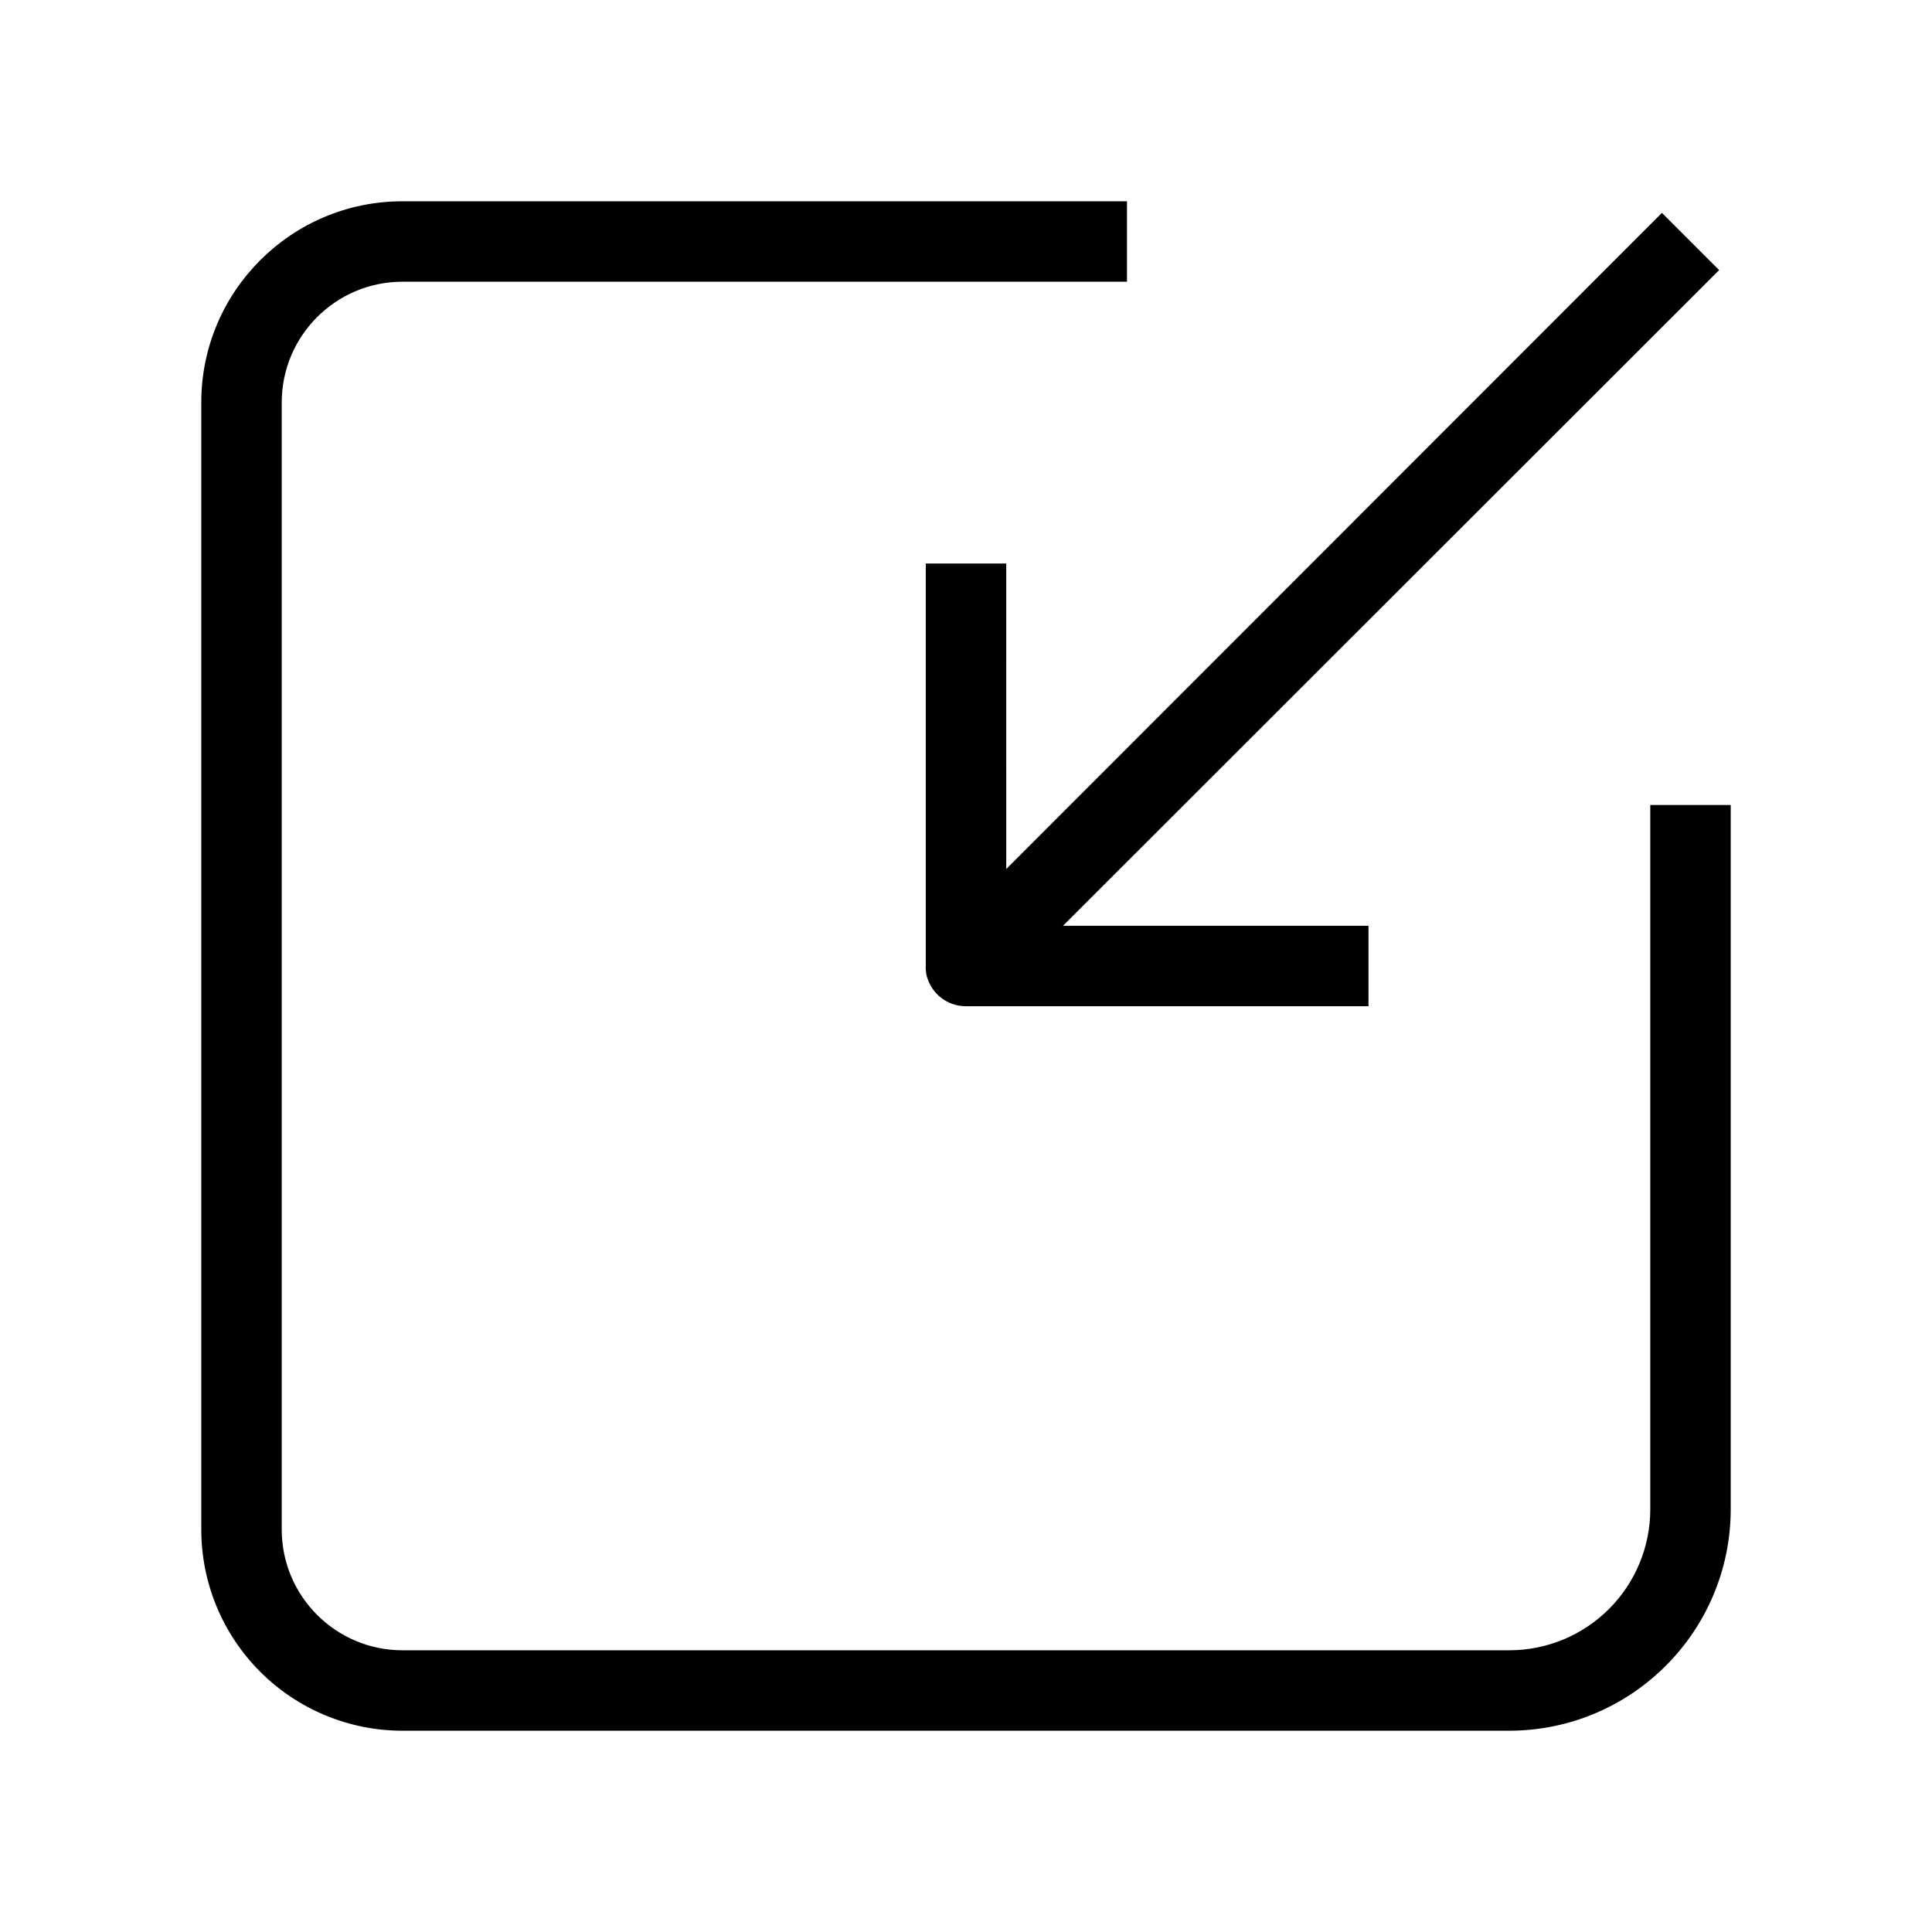 <?xml version="1.0" encoding="UTF-8"?>
<svg width="100pt" height="100pt" version="1.1" viewBox="0 0 100 100" xmlns="http://www.w3.org/2000/svg">
 <g >
  <path d="m85.418 41.668v36.457c0 1.934-0.77 3.789-2.137 5.156s-3.223 2.137-5.156 2.137h-57.293c-3.449 0-6.25-2.801-6.25-6.25v-58.336c0-3.449 2.801-6.25 6.25-6.25h37.5v-4.164h-37.5c-5.75 0-10.414 4.664-10.414 10.414v58.336c0 2.762 1.098 5.41 3.051 7.363s4.602 3.051 7.363 3.051h57.293c6.324-0.012 11.445-5.133 11.457-11.457v-36.457z"/>
  <path d="m52.082 29.168h-4.164v20.832c-0.016 0.273 0.035 0.543 0.145 0.793 0.324 0.785 1.09 1.293 1.938 1.289h20.832v-4.164h-15.812l33.961-33.938-2.961-2.961-33.938 33.961z"/>
 </g>
</svg>
